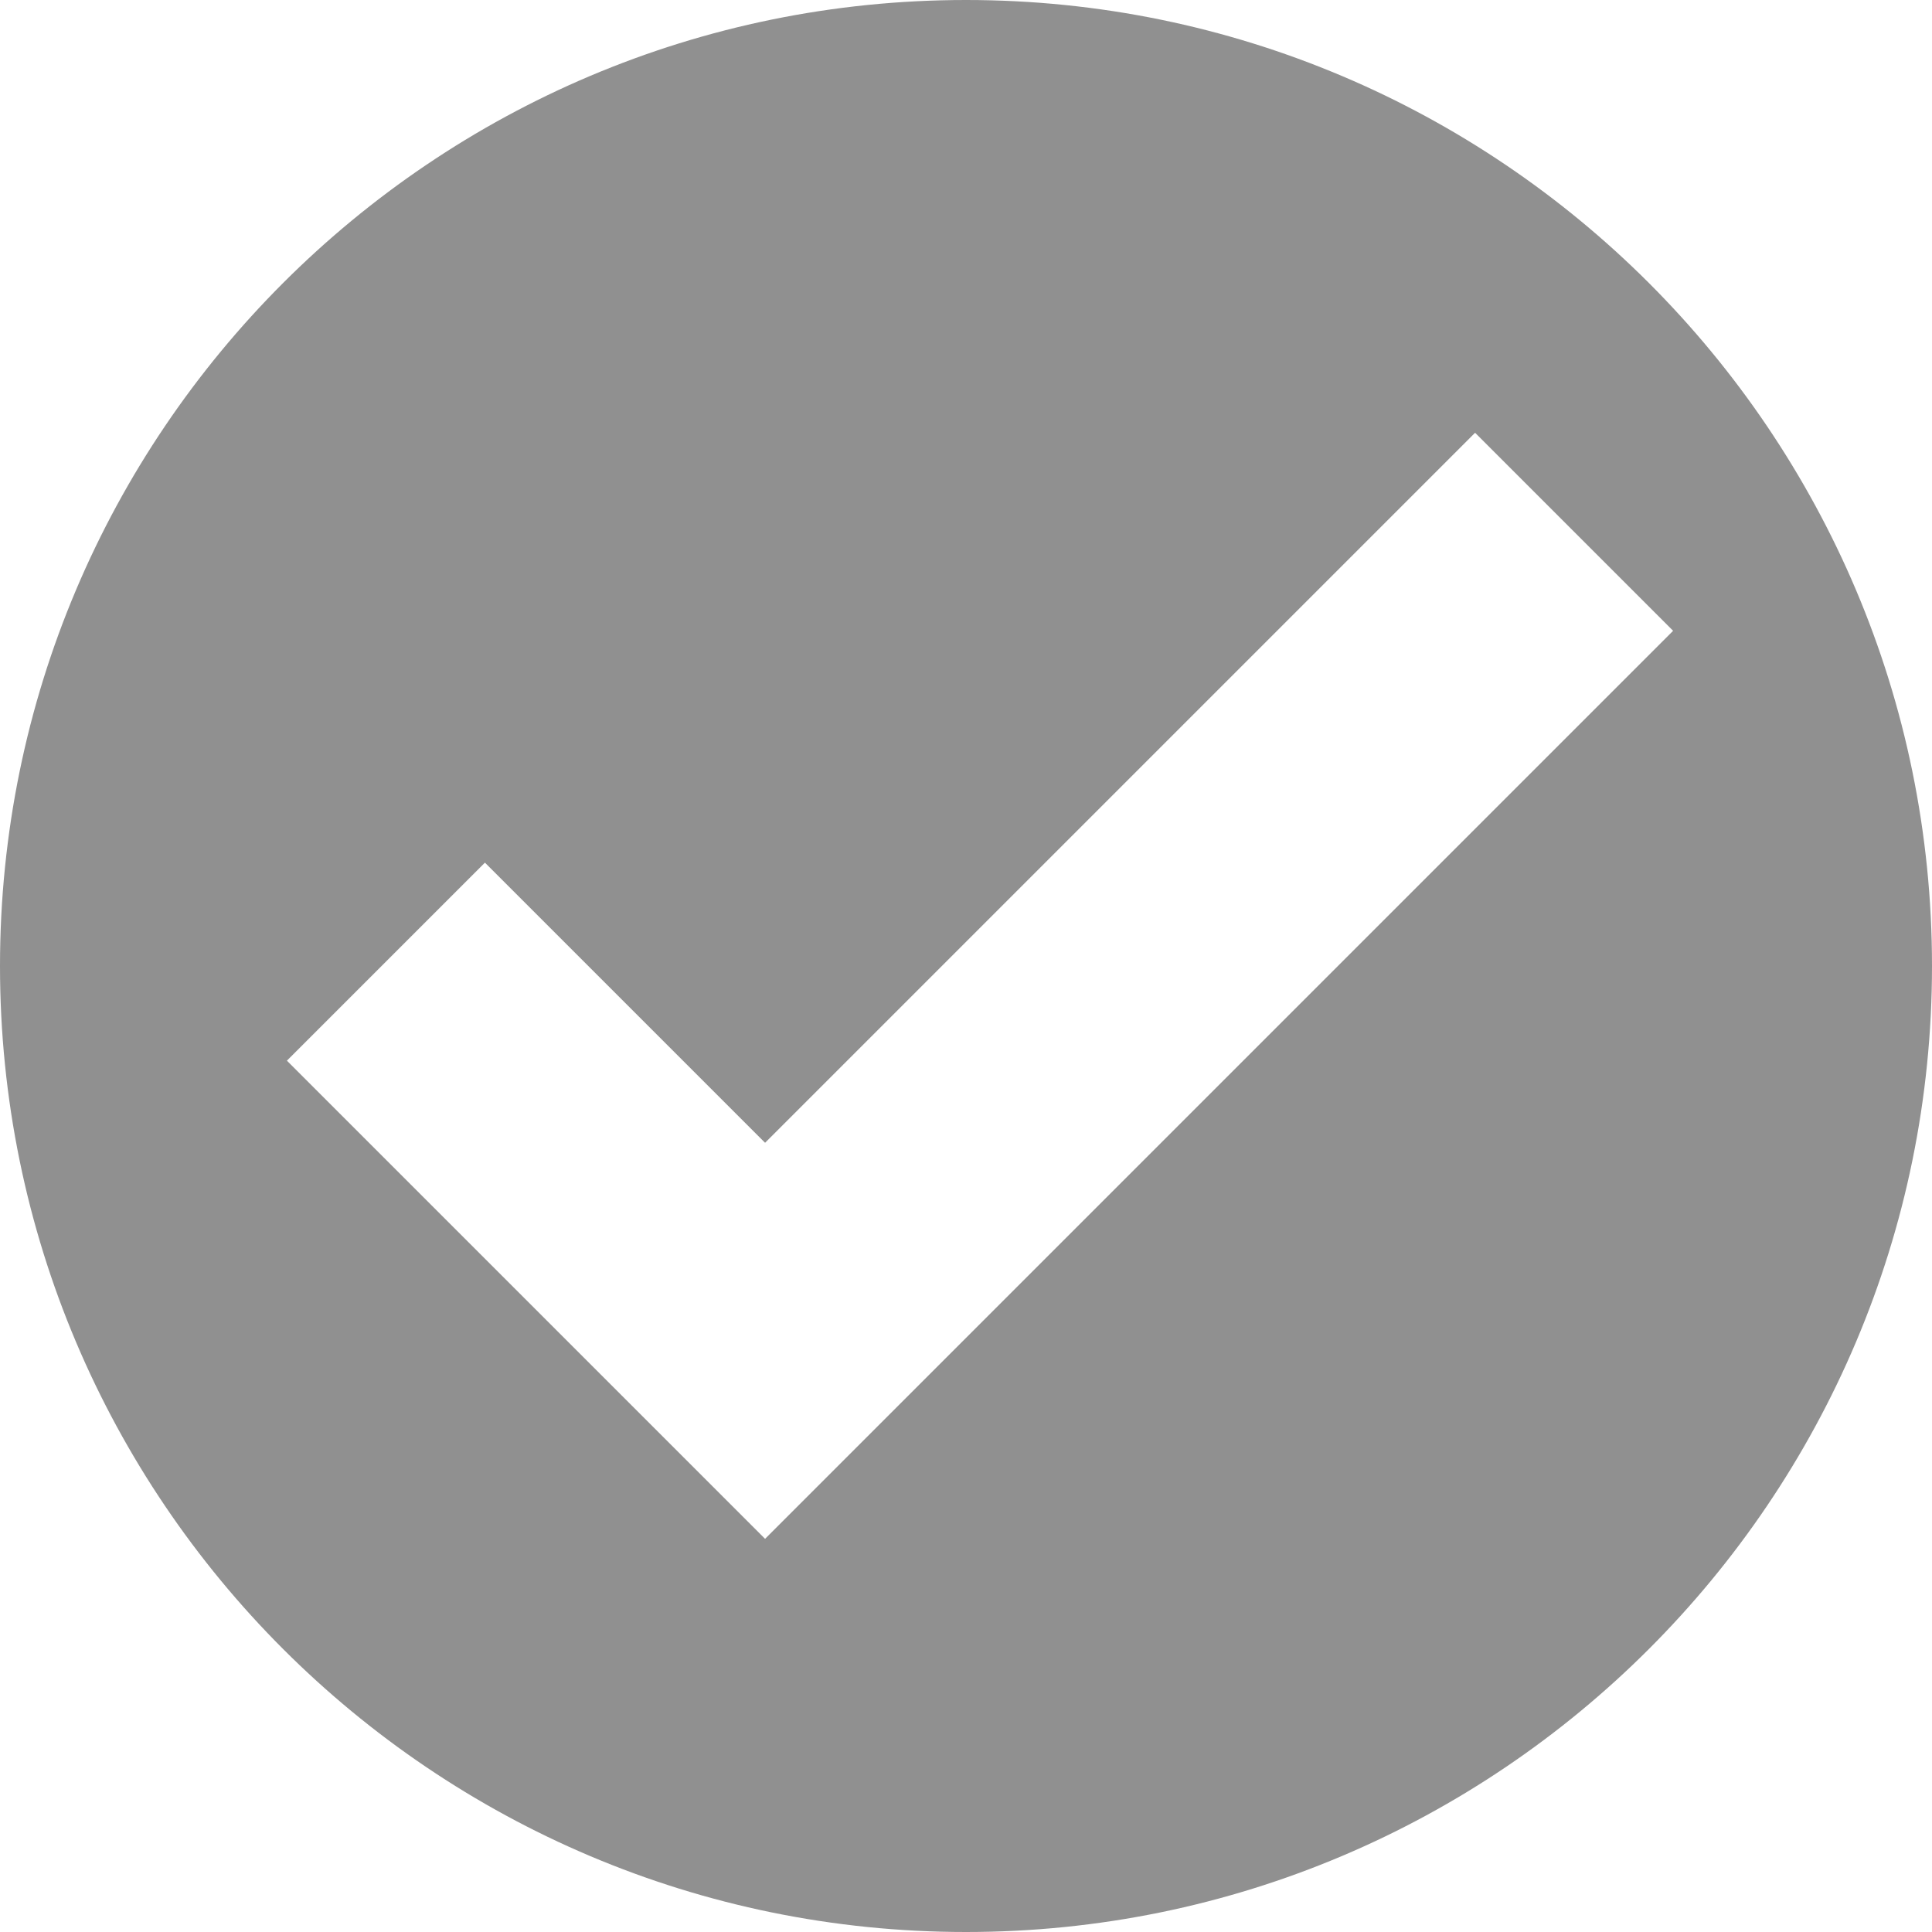 <svg width="10" height="10" viewBox="0 0 10 10" fill="none" xmlns="http://www.w3.org/2000/svg">
<path fill-rule="evenodd" clip-rule="evenodd" d="M5 0C2.24 0 0 2.24 0 5C0 7.76 2.24 10 5 10C7.76 10 10 7.76 10 5C10 2.24 7.76 0 5 0ZM3.96 7.965L1.485 5.49L2.51 4.465L3.96 5.915L7.635 2.24L8.66 3.265L3.96 7.965Z" fill="#909090"/>
</svg>
